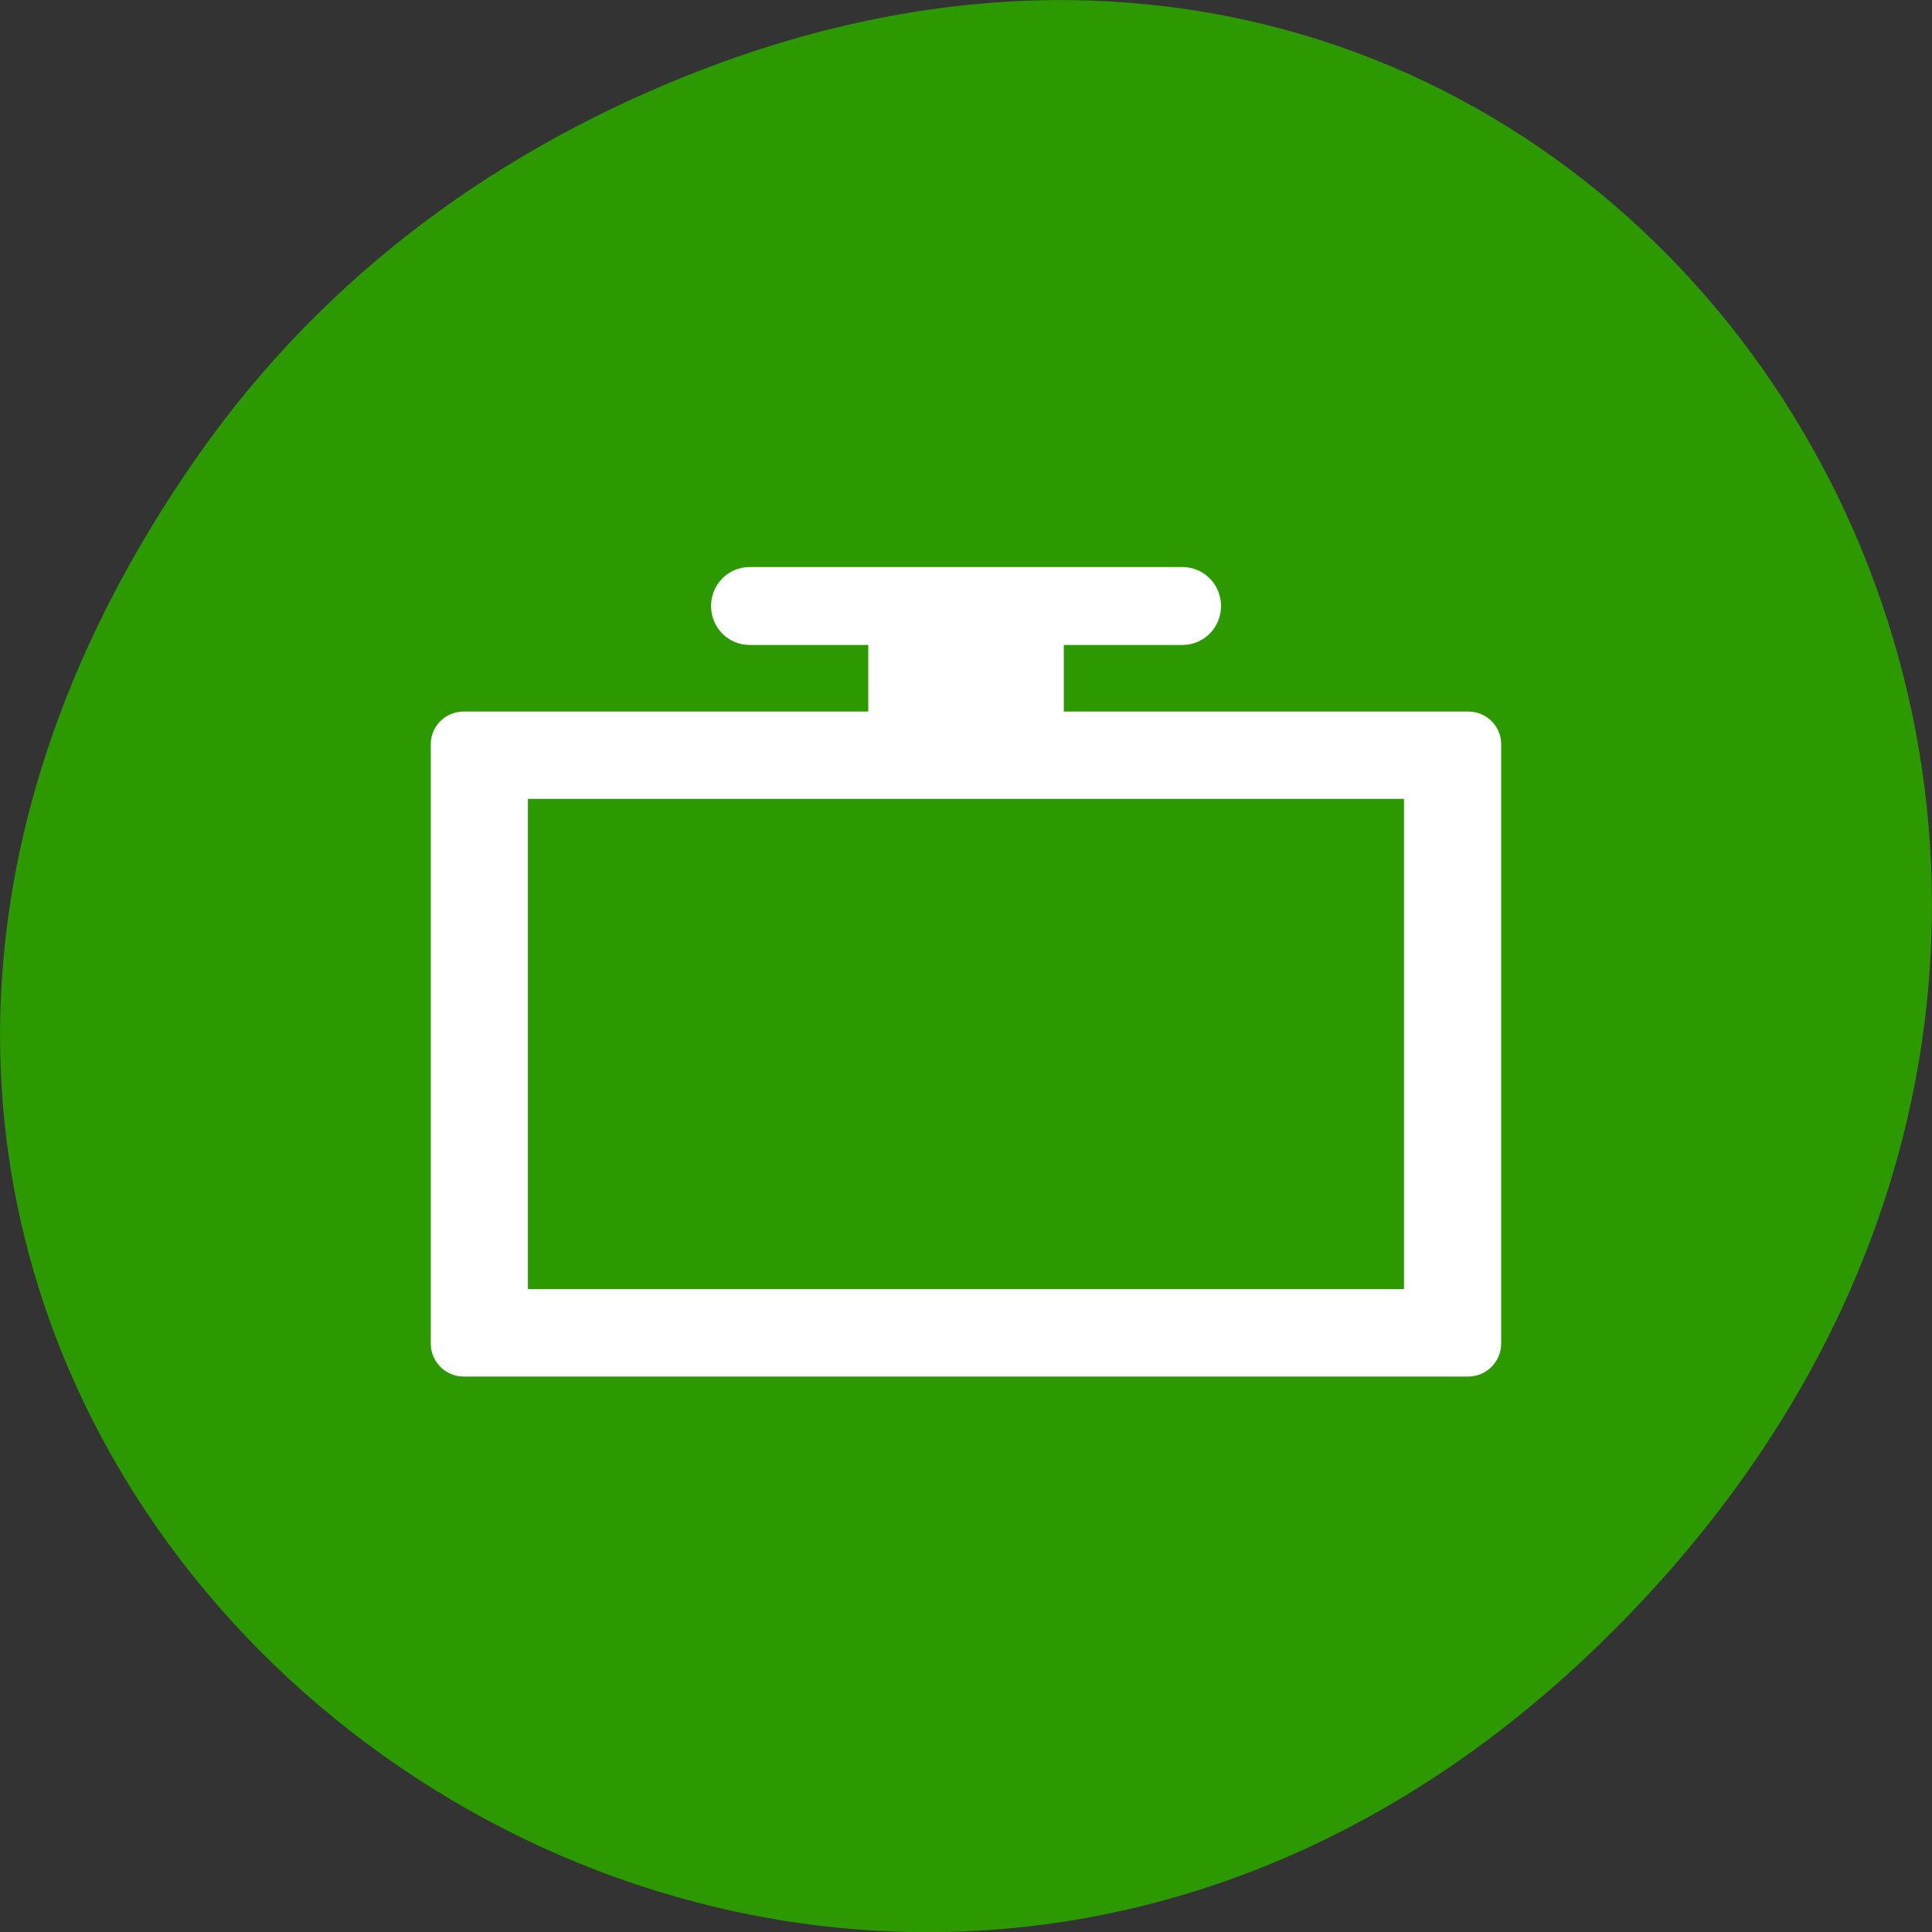 <svg xmlns="http://www.w3.org/2000/svg" viewBox="0 0 24 24"><rect x="0" y="0" width="24" height="24" fill="#333333" stroke="none"/><path d="m 2.473 5.641 c -8.629 12.277 7.309 24.715 17.473 14.711 c 9.578 -9.422 0.699 -24.06 -11.219 -19.488 c -2.488 0.957 -4.668 2.523 -6.254 4.777" fill="#2d9900"/><g fill="#fff"><path d="m 13.215 9.332 v -1.32 h 1.473 c 0.266 0 0.48 -0.215 0.48 -0.484 c 0 -0.27 -0.215 -0.484 -0.48 -0.484 h -5.375 c -0.266 0 -0.48 0.215 -0.48 0.484 c 0 0.27 0.215 0.484 0.48 0.484 h 1.473 v 1.32"/><path d="m 18.238 17.1 c 0.227 0 0.41 -0.184 0.41 -0.41 v -7.445 c 0 -0.227 -0.184 -0.406 -0.41 -0.406 h -12.477 c -0.227 0 -0.41 0.18 -0.41 0.406 v 7.445 c 0 0.227 0.184 0.41 0.41 0.41 m 11.68 -1.086 h -10.883 v -6.09 h 10.883"/></g></svg>